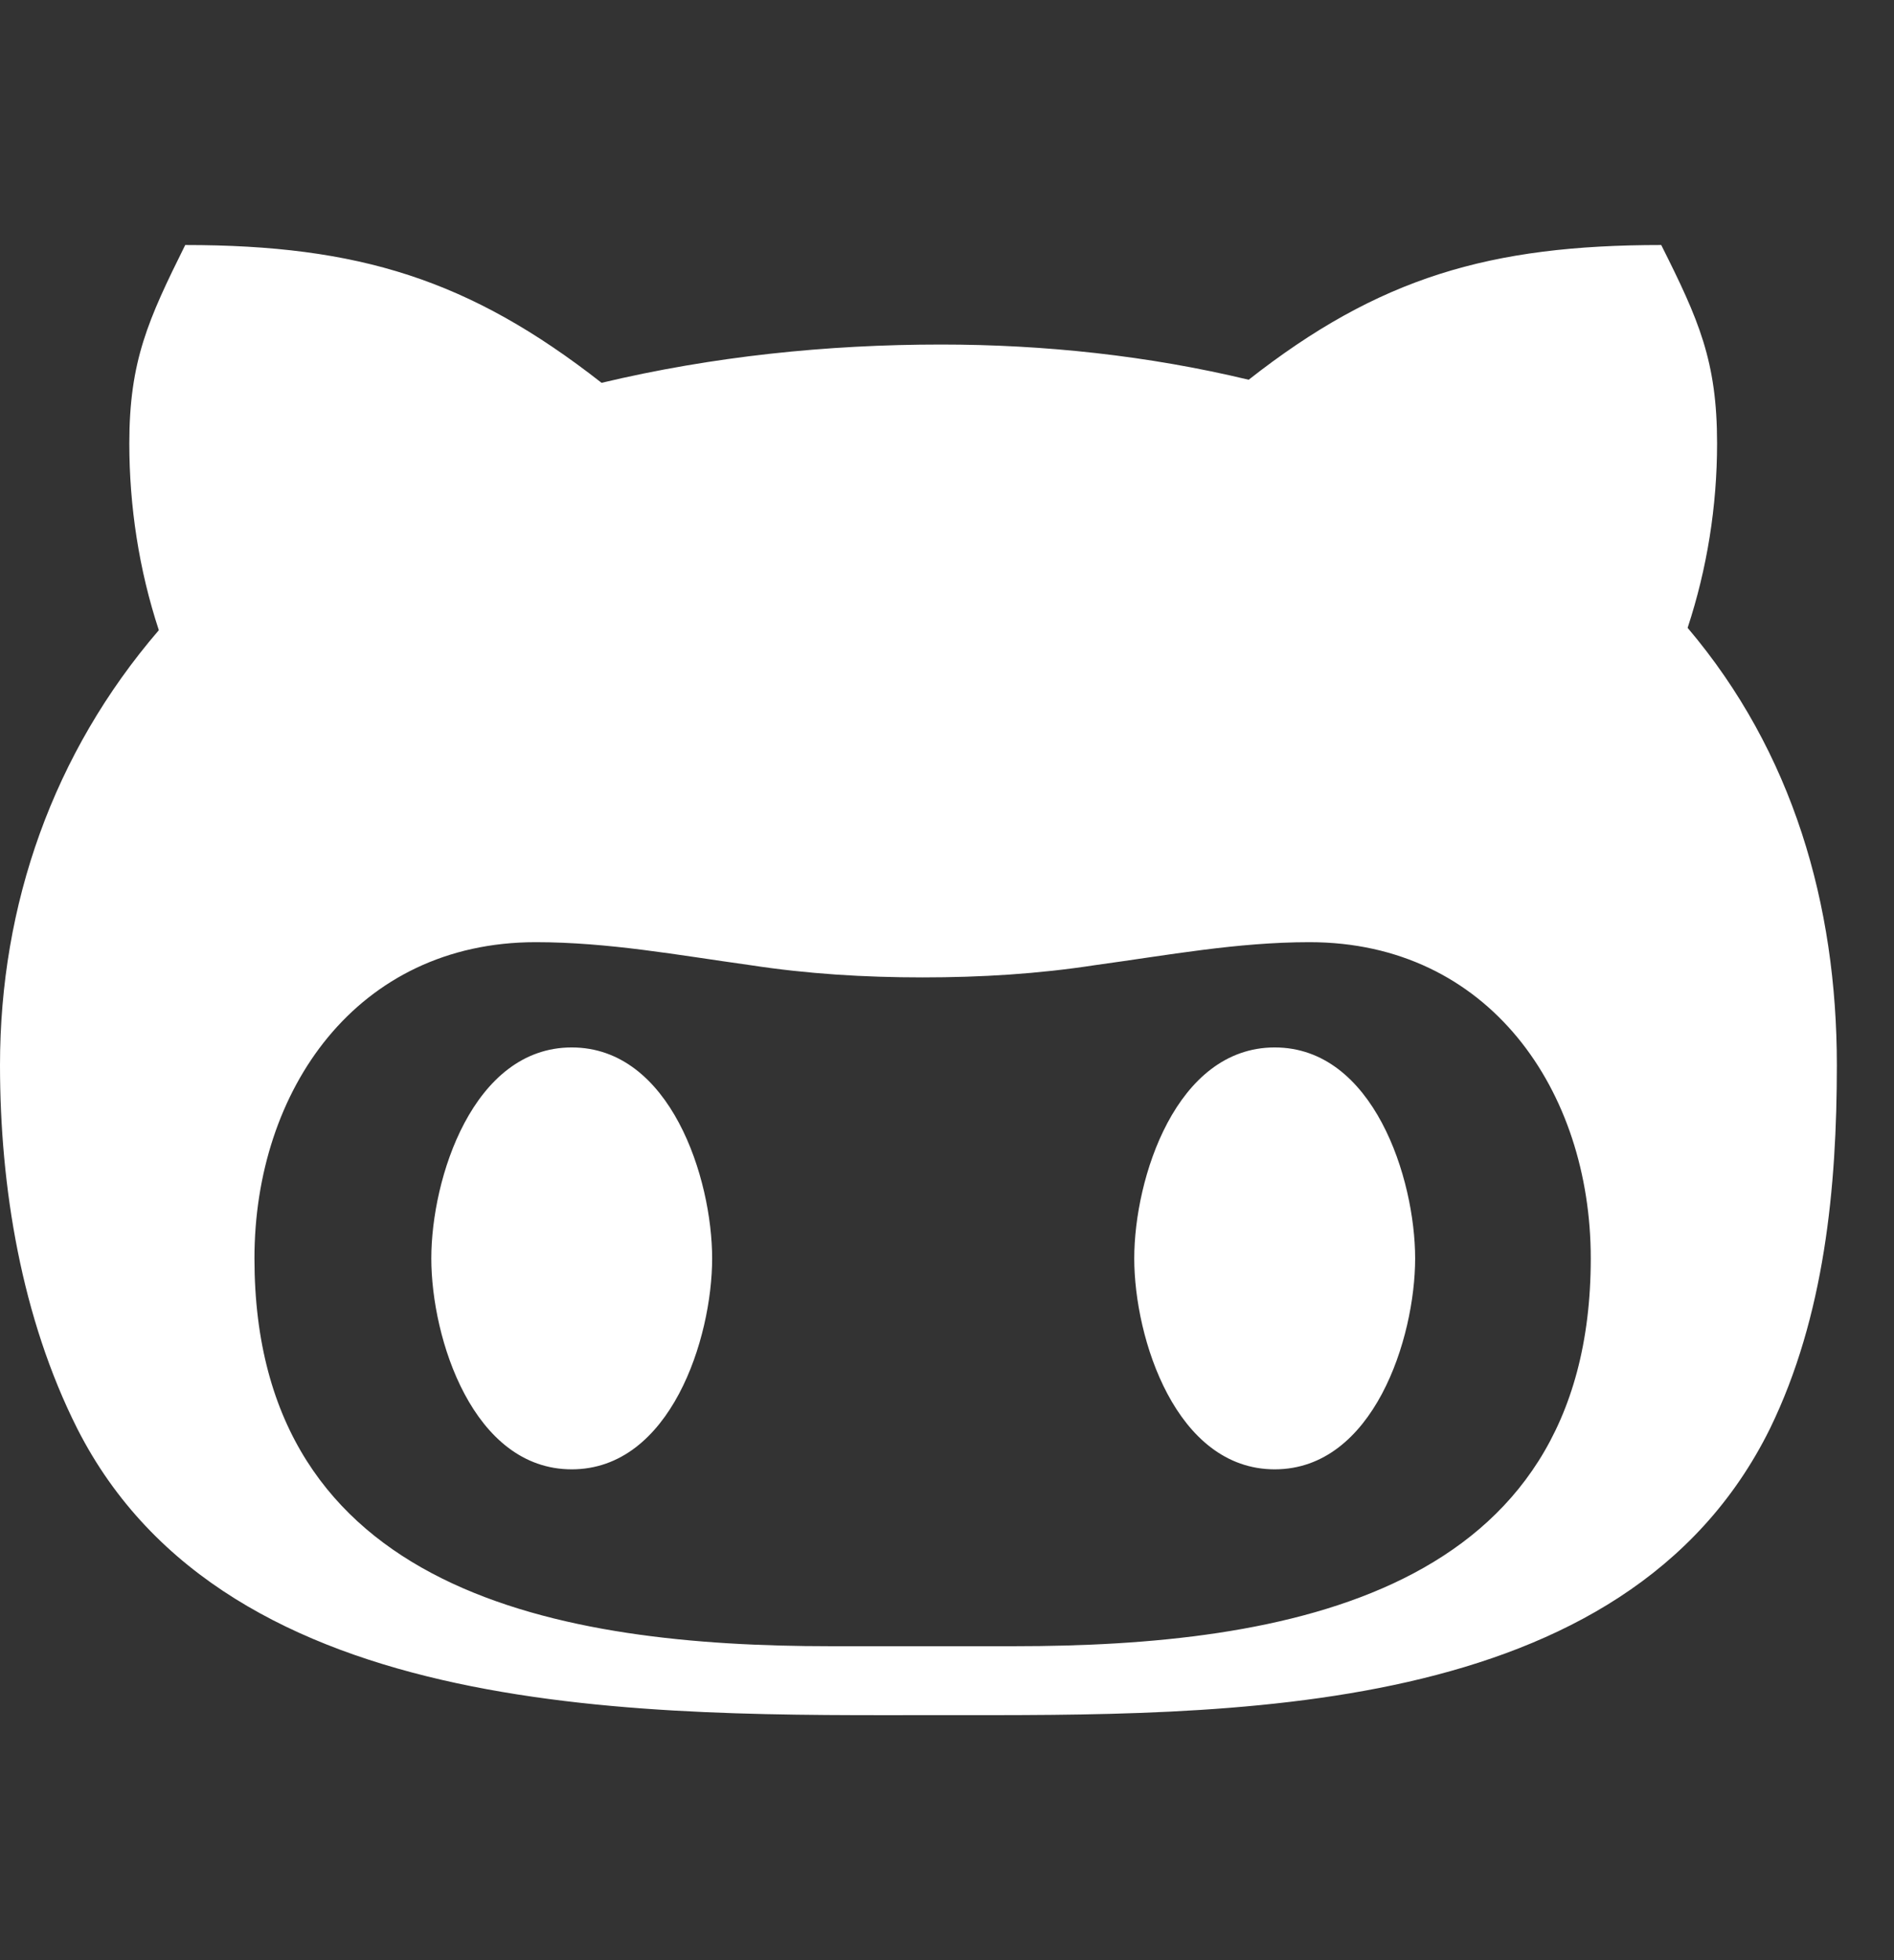 <svg width="29" height="30" viewBox="0 0 29 30" fill="none" xmlns="http://www.w3.org/2000/svg">
<rect x="0" y="0" width="29" height="30" fill="#333333" stroke="none"/>
<g clip-path="url(#clip0_406_444)">
<path d="M10.904 19.26C10.904 20.484 10.266 22.488 8.754 22.488C7.242 22.488 6.604 20.484 6.604 19.26C6.604 18.035 7.242 16.031 8.754 16.031C10.266 16.031 10.904 18.035 10.904 19.26V19.26ZM28.125 16.301C28.125 18.17 27.938 20.15 27.1 21.867C24.879 26.355 18.773 26.25 14.402 26.25C9.961 26.25 3.492 26.408 1.184 21.867C0.328 20.168 0 18.17 0 16.301C0 13.846 0.814 11.525 2.432 9.645C2.127 8.719 1.98 7.746 1.98 6.785C1.98 5.525 2.268 4.893 2.836 3.75C5.49 3.75 7.189 4.277 9.211 5.859C10.91 5.455 12.656 5.273 14.408 5.273C15.99 5.273 17.584 5.443 19.119 5.812C21.111 4.248 22.811 3.75 25.436 3.75C26.01 4.893 26.291 5.525 26.291 6.785C26.291 7.746 26.139 8.701 25.84 9.609C27.451 11.508 28.125 13.846 28.125 16.301V16.301ZM24.357 19.26C24.357 16.688 22.793 14.42 20.051 14.42C18.943 14.42 17.883 14.619 16.77 14.771C15.896 14.906 15.023 14.959 14.127 14.959C13.236 14.959 12.363 14.906 11.484 14.771C10.389 14.619 9.316 14.42 8.203 14.42C5.461 14.42 3.896 16.688 3.896 19.26C3.896 24.404 8.607 25.195 12.709 25.195H15.533C19.652 25.195 24.357 24.41 24.357 19.26V19.26ZM19.518 16.031C18.006 16.031 17.367 18.035 17.367 19.26C17.367 20.484 18.006 22.488 19.518 22.488C21.029 22.488 21.668 20.484 21.668 19.26C21.668 18.035 21.029 16.031 19.518 16.031Z" fill="white"/>
</g>
<defs>
<clipPath id="clip0_406_444">
<rect width="28.125" height="30" fill="white"/>
</clipPath>
</defs>
</svg>
